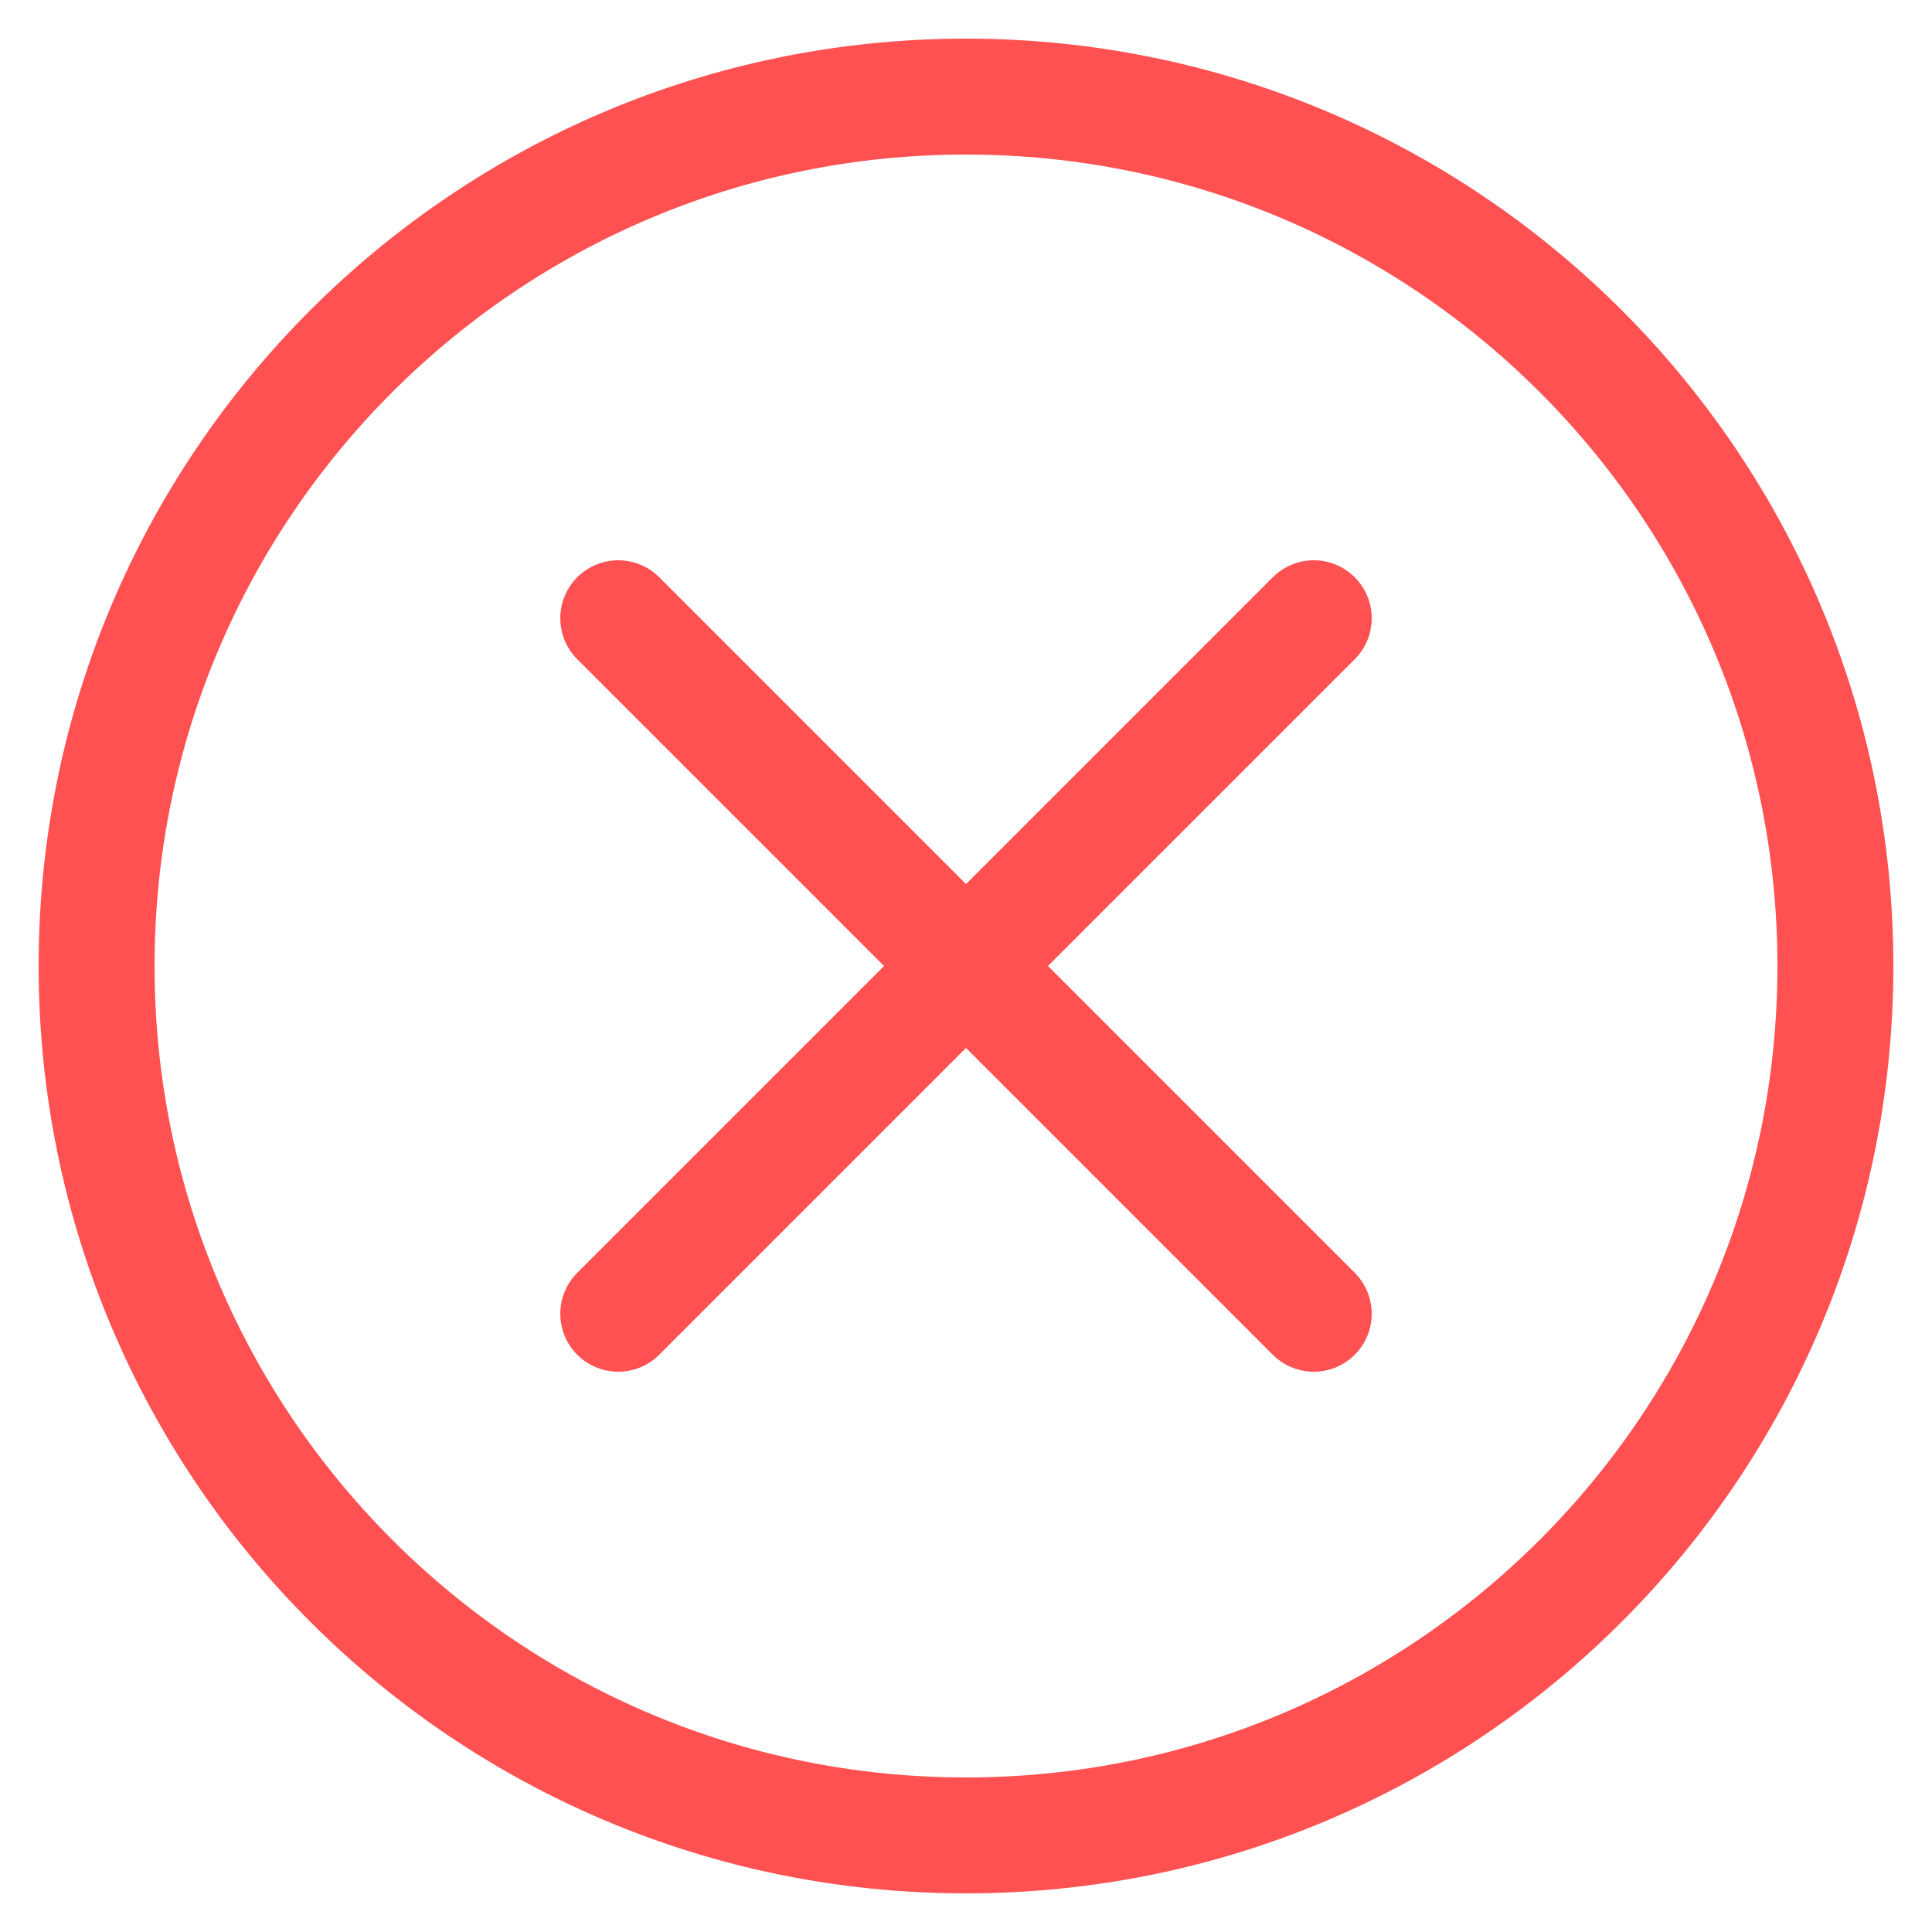 <svg width="20" height="20" viewBox="0 0 20 20" fill="none" xmlns="http://www.w3.org/2000/svg">
    <path d="M6.4 13.6L13.6 6.4M13.6 13.6L6.4 6.4M19 10C19 14.971 14.971 19 10 19C5.029 19 1 14.971 1 10C1 5.029 5.029 1 10 1C14.971 1 19 5.029 19 10Z"
          stroke="#FF5151" stroke-width="1.2" stroke-linecap="round"/>
</svg>
